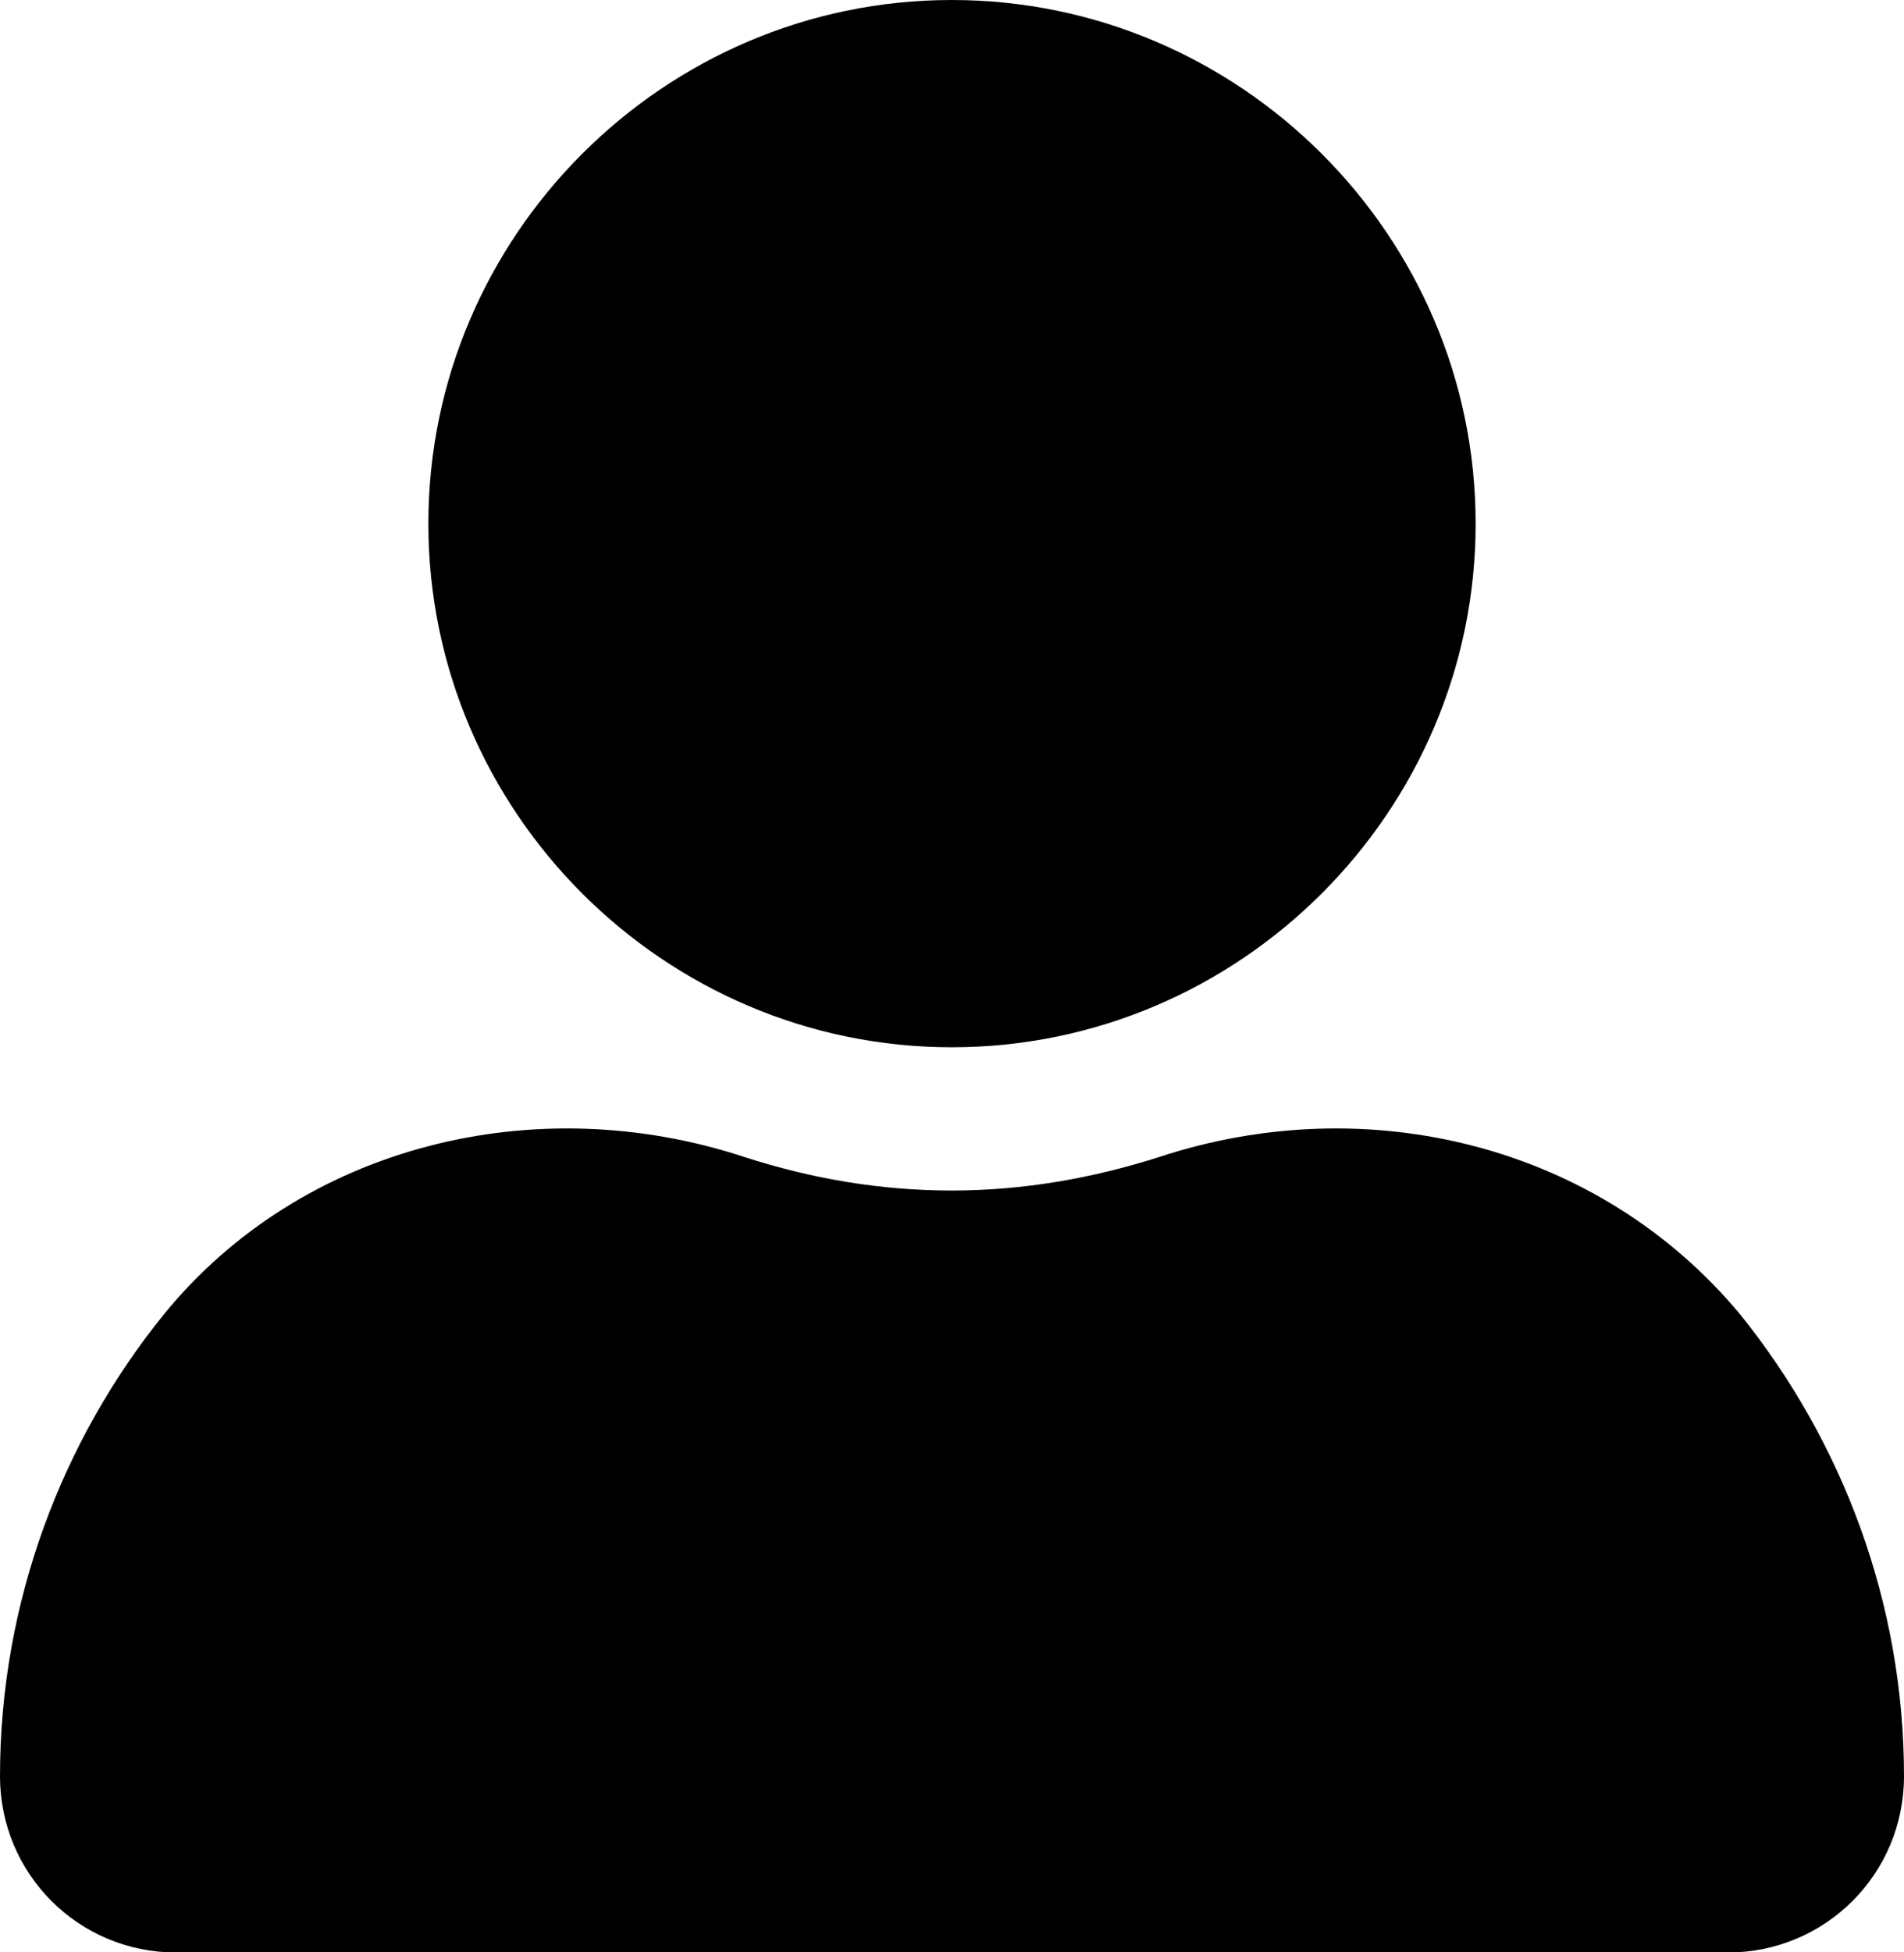 <?xml version="1.0" encoding="utf-8"?>
<!-- Generator: Adobe Illustrator 25.2.1, SVG Export Plug-In . SVG Version: 6.00 Build 0)  -->
<svg version="1.1" id="Capa_1" xmlns="http://www.w3.org/2000/svg" xmlns:xlink="http://www.w3.org/1999/xlink" x="0px" y="0px"
	 viewBox="0 0 466.7 478.3" style="enable-background:new 0 0 466.7 478.3;" xml:space="preserve">
<path d="M284.1,283.5c-16.3,5.2-33.3,8.2-50.8,8.2s-34.4-2.9-50.8-8.2c-51.3-16.9-108.5-2.9-142.3,38.5C15.2,352.9,0,392.6,0,435.2
	c0,23.9,19.2,43.2,43.2,43.2h380.3c23.9,0,43.2-19.2,43.2-43.2c0-42.6-15.2-82.2-40.2-113.2C392,280.6,335.4,266.6,284.1,283.5
	L284.1,283.5z"/>
<path d="M361.7,128.3C361.7,57.7,303.9,0,233.3,0S105,57.8,105,128.3s57.7,128.3,128.3,128.3S361.7,198.9,361.7,128.3L361.7,128.3z"
	/>
</svg>
